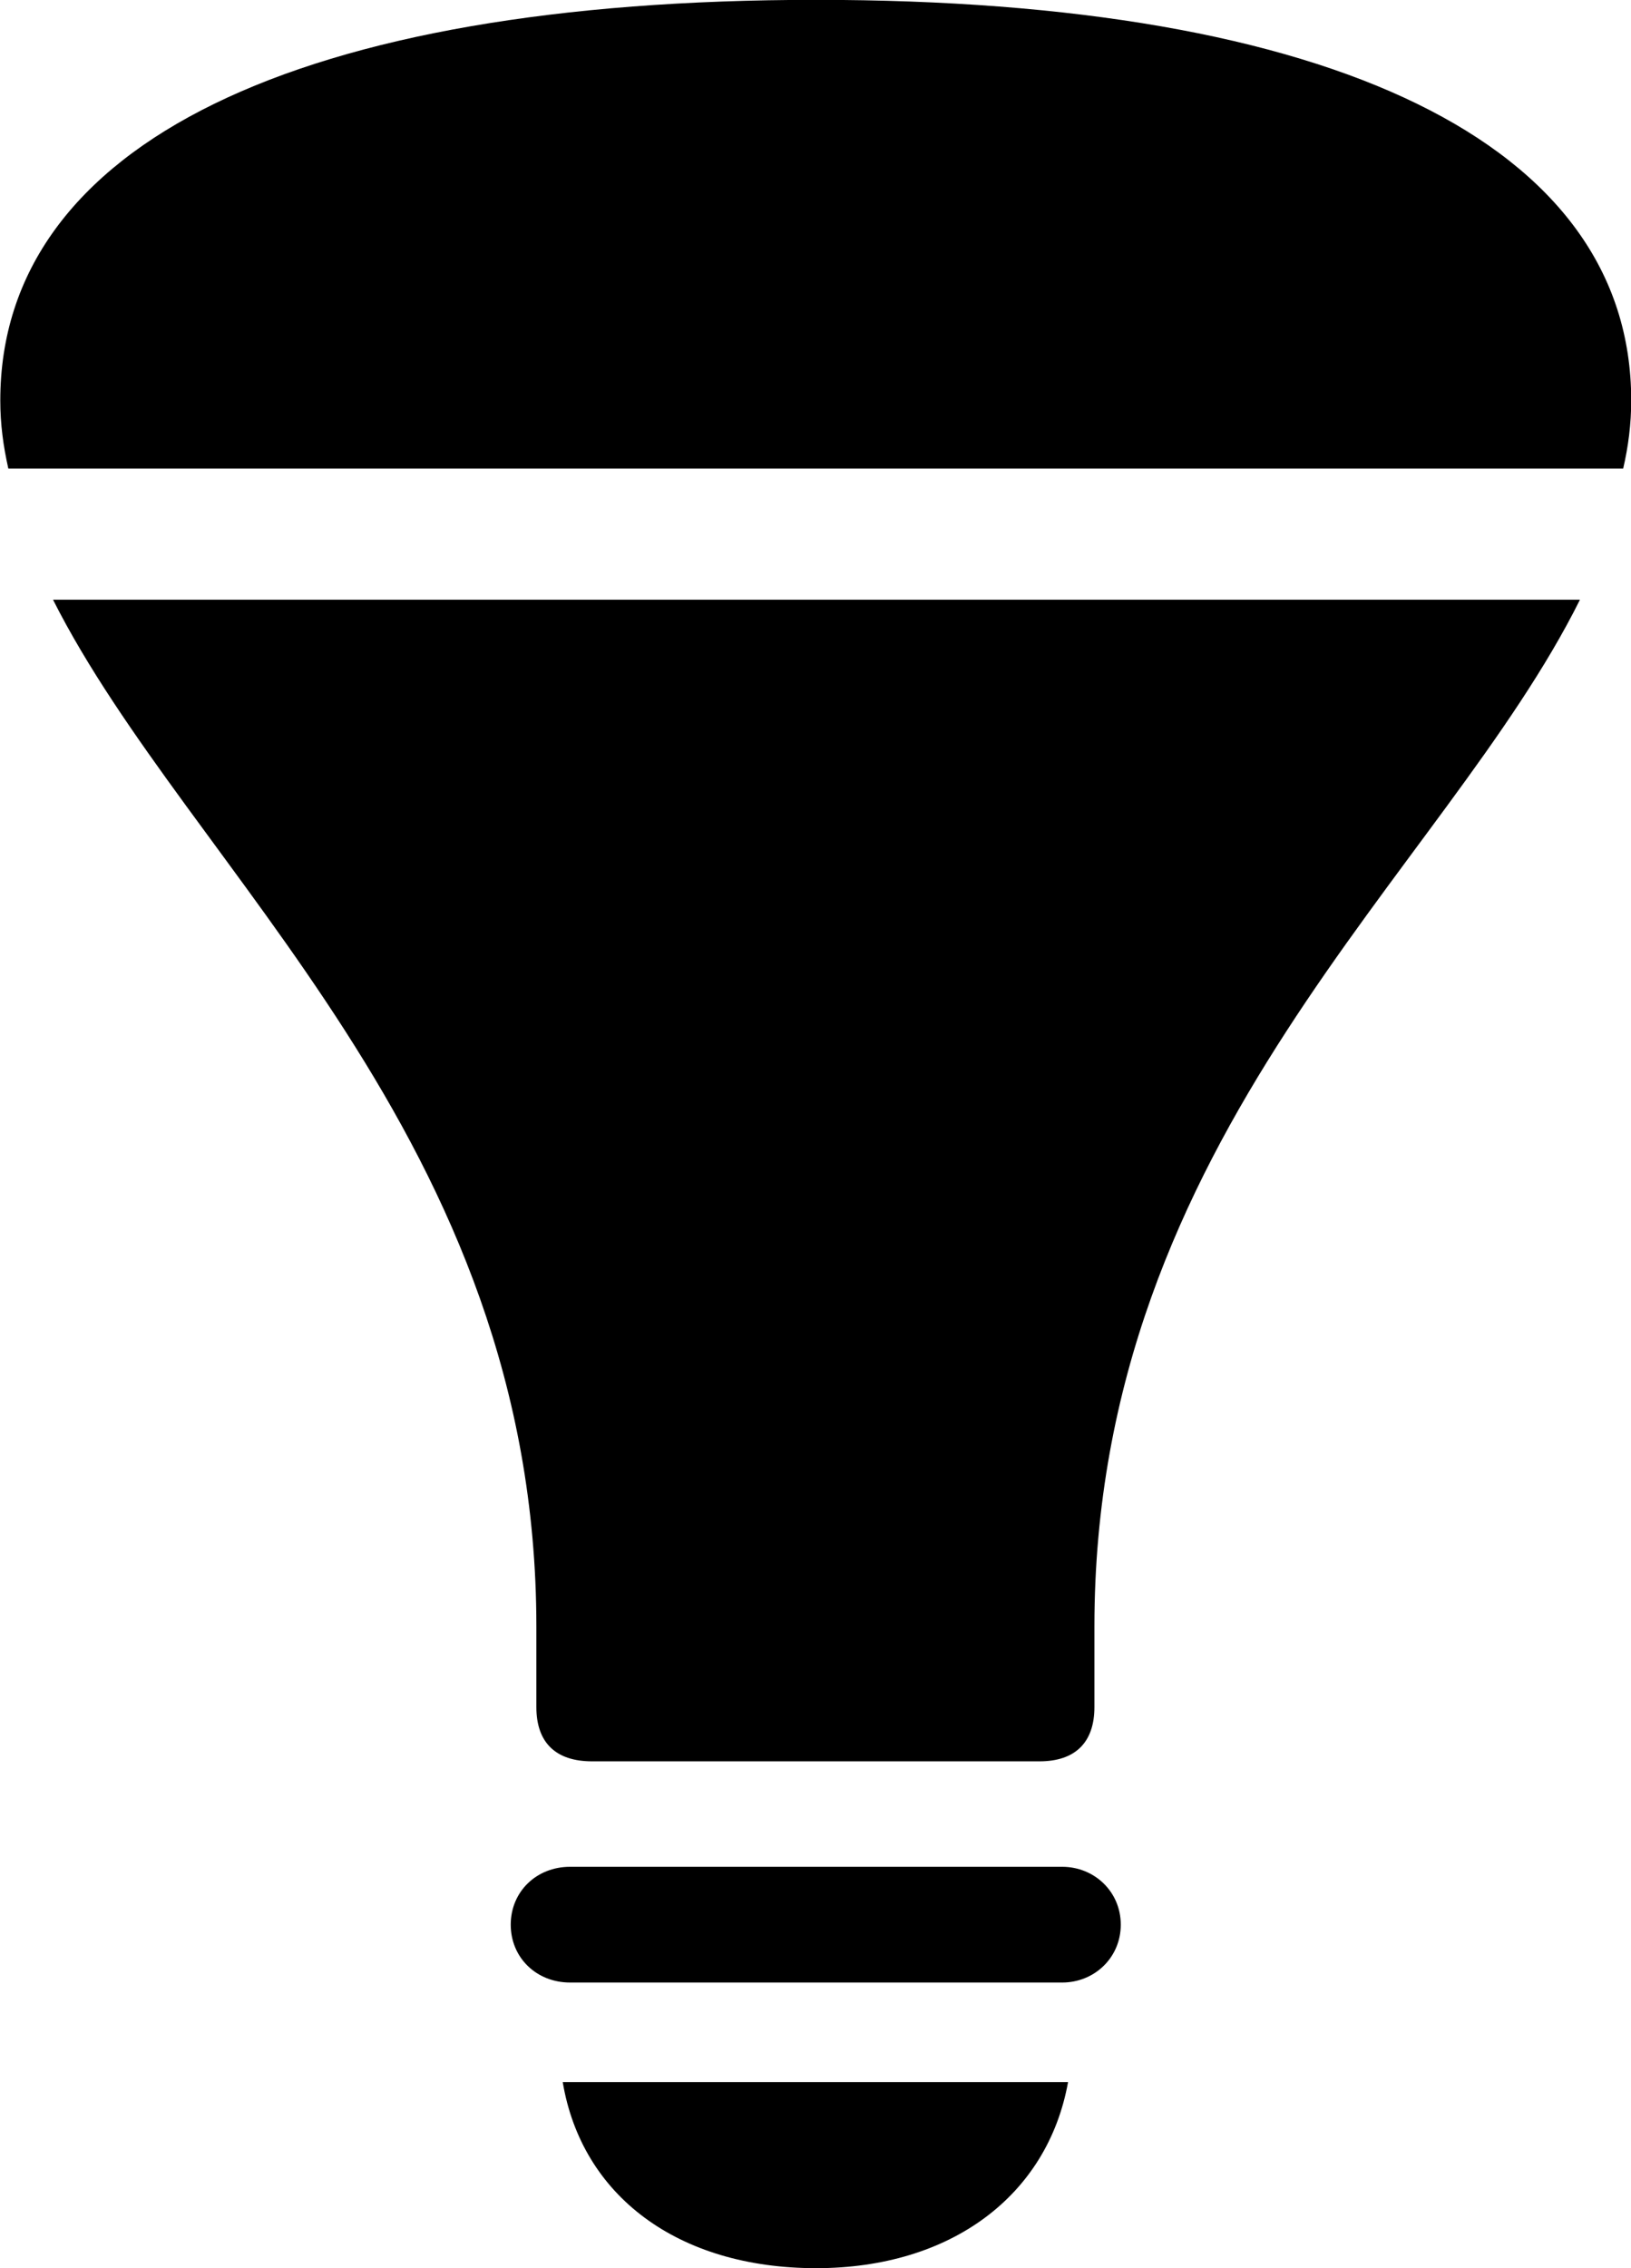 <svg viewBox="0 0 22.271 30.967" xmlns="http://www.w3.org/2000/svg"><path d="M0.114 6.398H22.164C22.234 6.098 22.274 5.788 22.274 5.468C22.274 1.958 18.184 -0.002 11.144 -0.002C4.084 -0.002 0.004 1.958 0.004 5.468C0.004 5.788 0.044 6.088 0.114 6.398ZM8.084 24.048H14.194C14.684 24.048 14.944 23.788 14.944 23.308V22.208C14.944 15.508 19.724 11.908 21.574 8.188H0.724C2.584 11.878 7.324 15.558 7.324 22.208V23.308C7.324 23.788 7.584 24.048 8.084 24.048ZM7.784 27.068H14.504C14.944 27.068 15.304 26.728 15.304 26.278C15.304 25.828 14.944 25.488 14.504 25.488H7.784C7.324 25.488 6.974 25.828 6.974 26.278C6.974 26.728 7.324 27.068 7.784 27.068ZM11.144 30.968C12.984 30.968 14.304 29.978 14.584 28.428H7.684C7.944 29.978 9.254 30.968 11.144 30.968Z" /></svg>